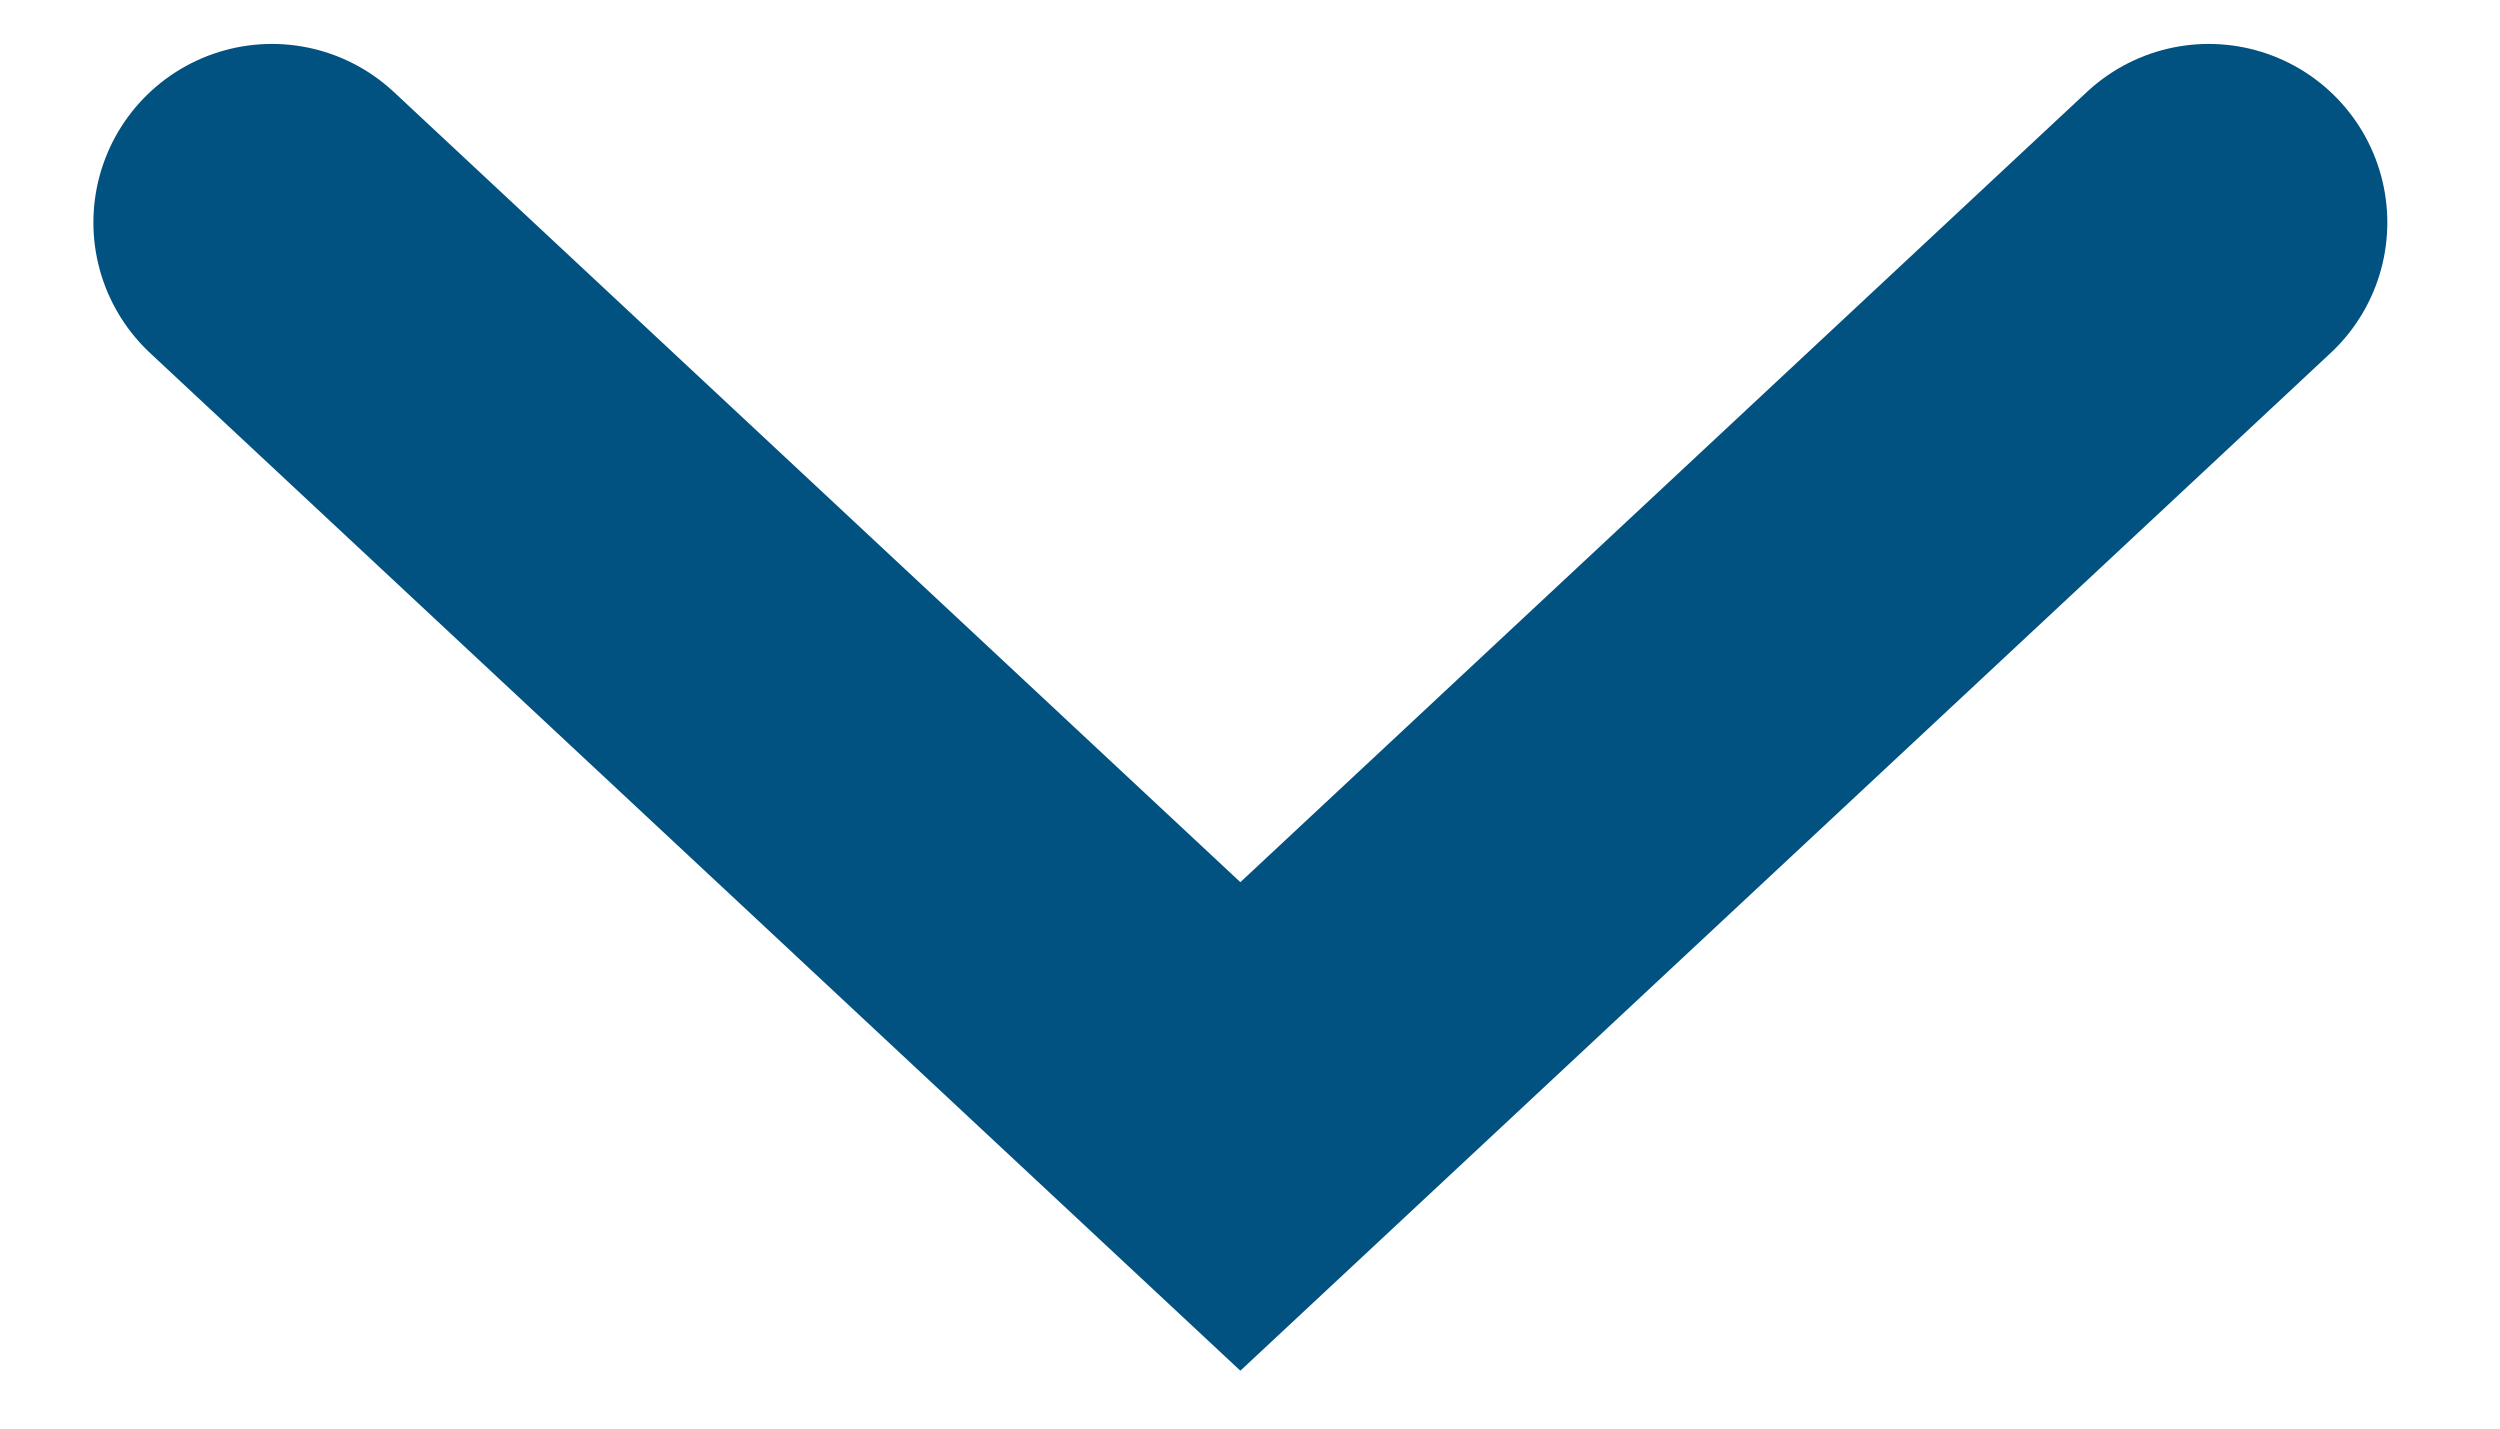 <svg width="14" height="8" viewBox="0 0 14 8" fill="none" xmlns="http://www.w3.org/2000/svg">
<path d="M1.523 1.246L6.946 6.308L12.369 1.246" stroke="#015281" stroke-width="2" stroke-linecap="round"/>
</svg>
